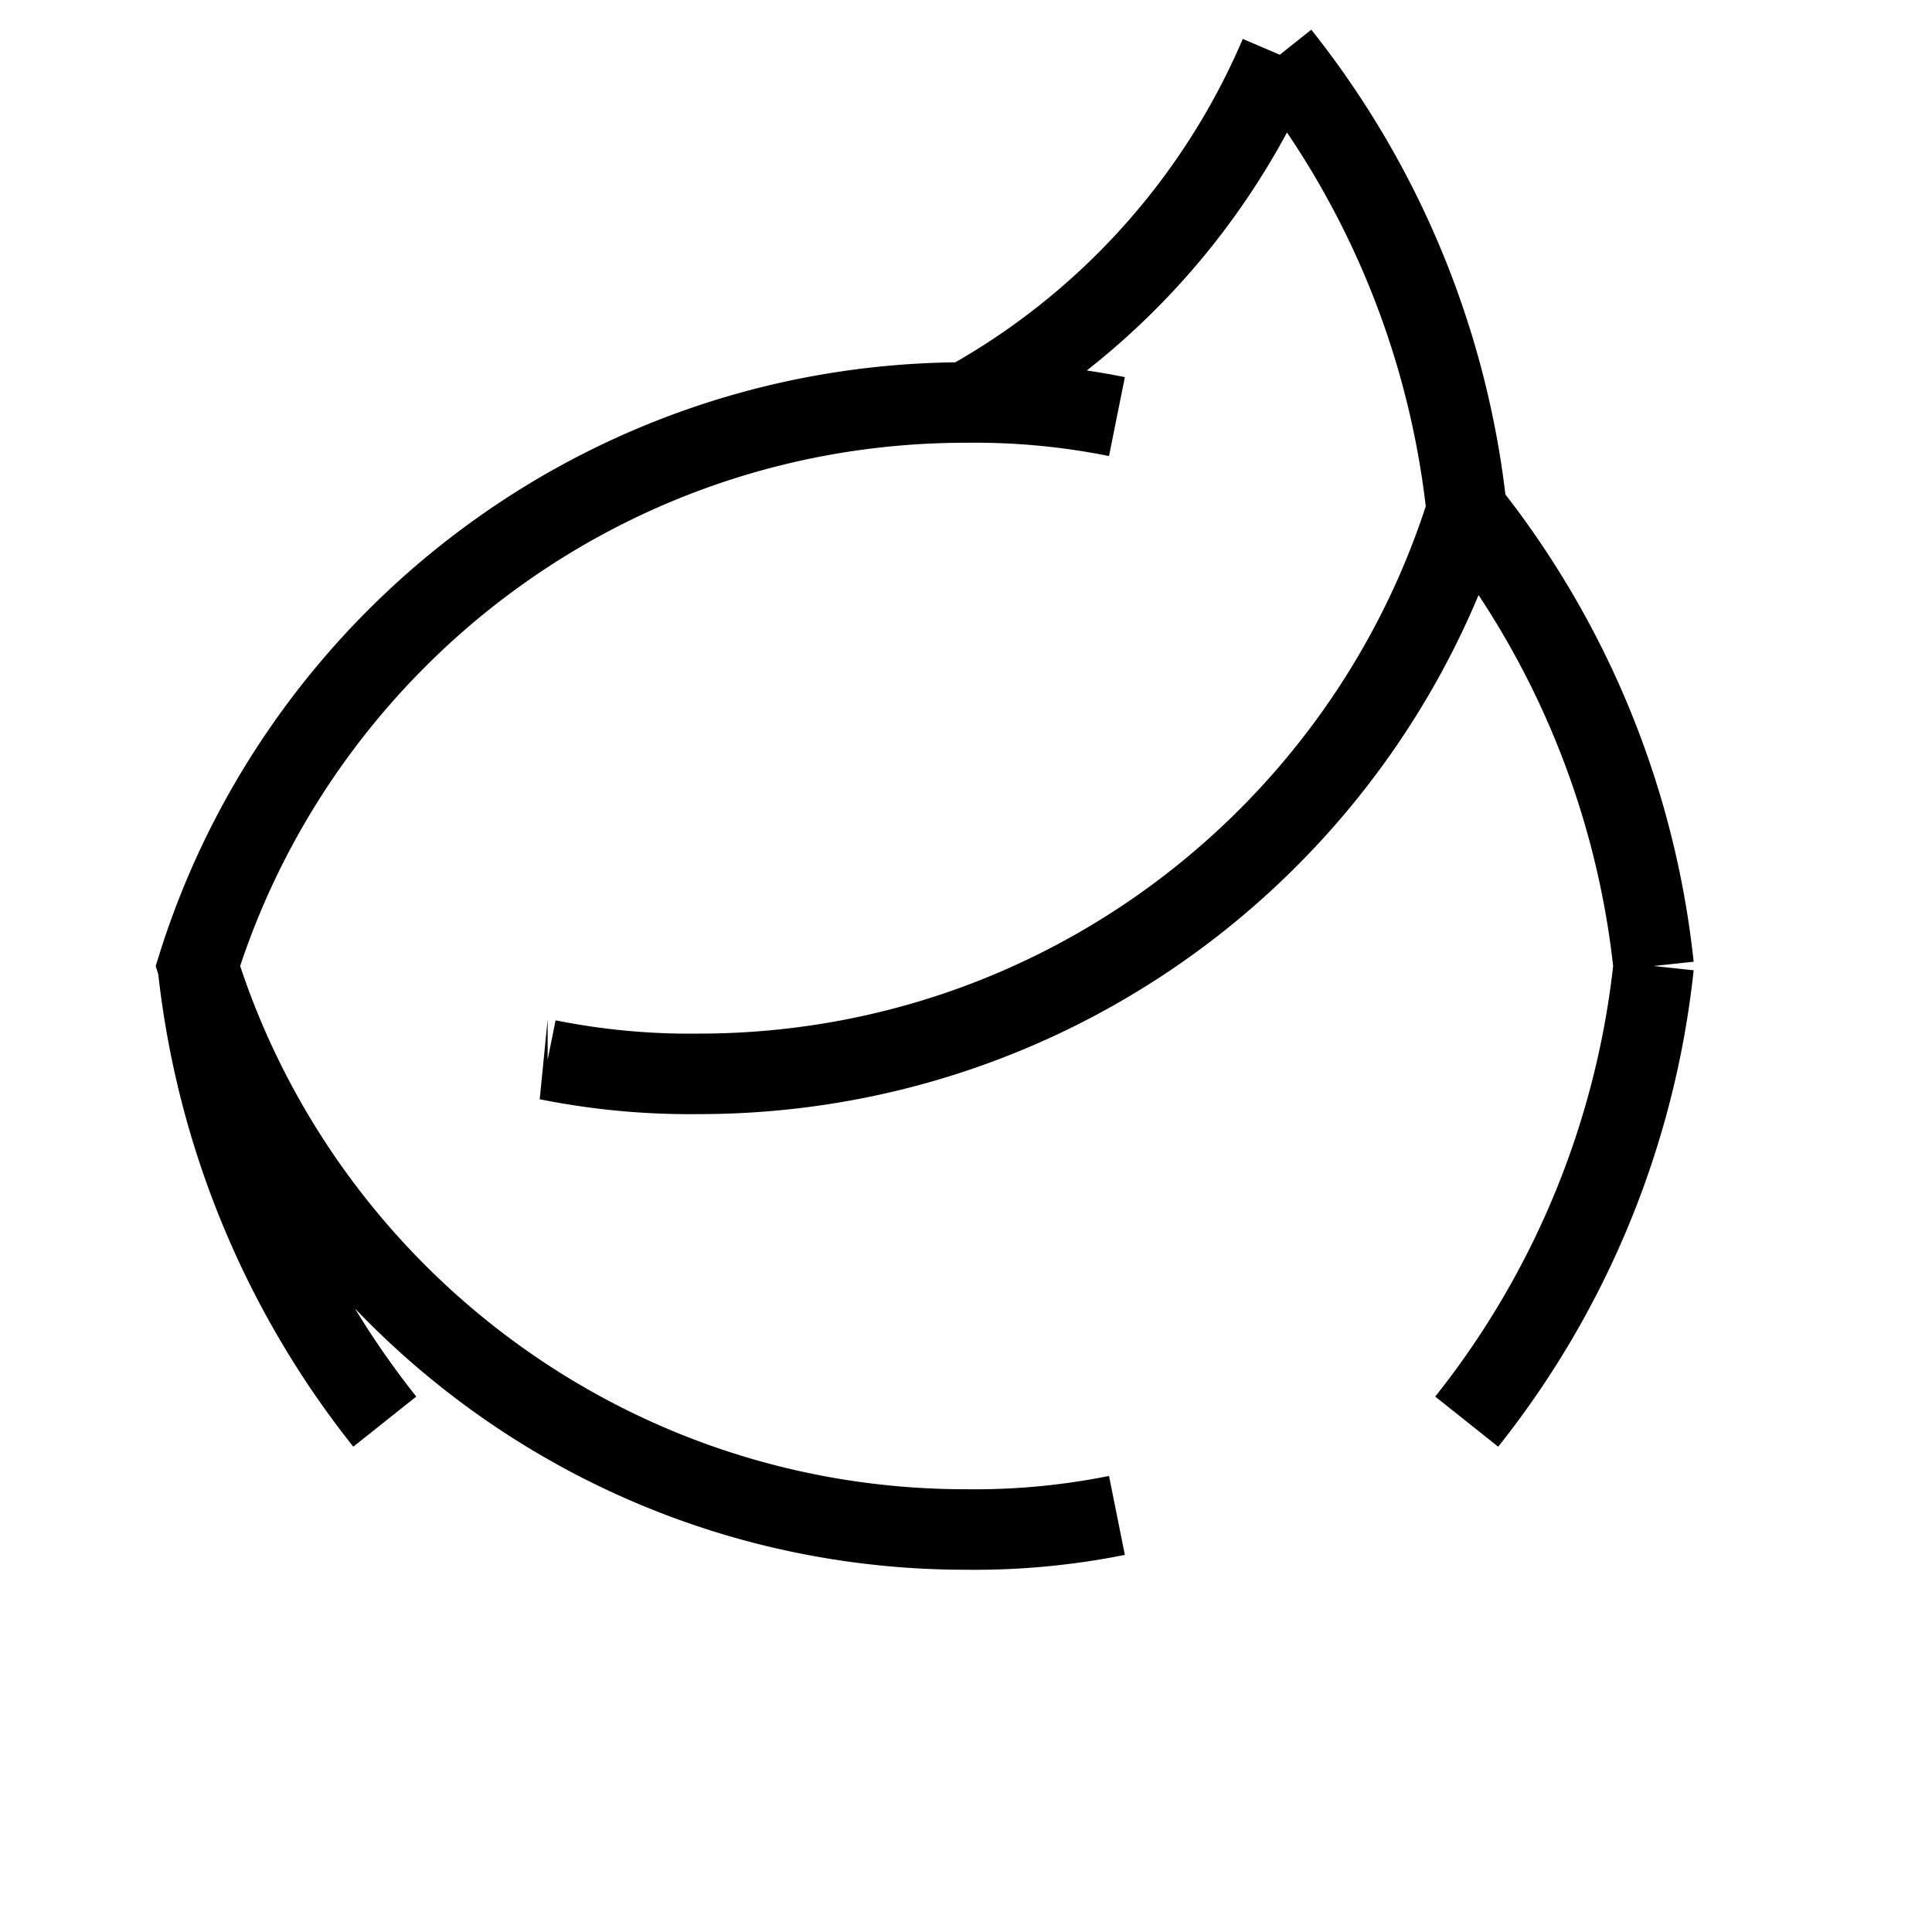 <svg
            xmlns='http://www.w3.org/2000/svg'
            className='h-6 w-6 mr-[490px] mt-[195px]'
            fill='none'
            viewBox='0 0 24 24'
            stroke='currentColor'
          >
            <path
              strokeLinecap='round'
              strokeLinejoin='round'
              strokeWidth='2'
              d='M13.875 18.825A8.963 8.963 0 0112 19c-4.477 0-8.268-2.943-9.542-7 1.274-4.057 5.065-7 9.542-7a8.963 8.963 0 011.875.175m4.345 1.165a10.957 10.957 0 012.322 5.66m0 0a10.961 10.961 0 01-2.322 5.66m-4.345 1.165A8.963 8.963 0 0112 19m0 0c-4.477 0-8.268-2.943-9.542-7m4.345 1.165a8.963 8.963 0 001.875.175c4.477 0 8.268-2.943 9.542-7a10.961 10.961 0 00-2.322-5.66m0 0A8.963 8.963 0 0112 5m0 0c-4.477 0-8.268 2.943-9.542 7a10.961 10.961 0 002.322 5.66m4.345-1.165z'
            />
          </svg>